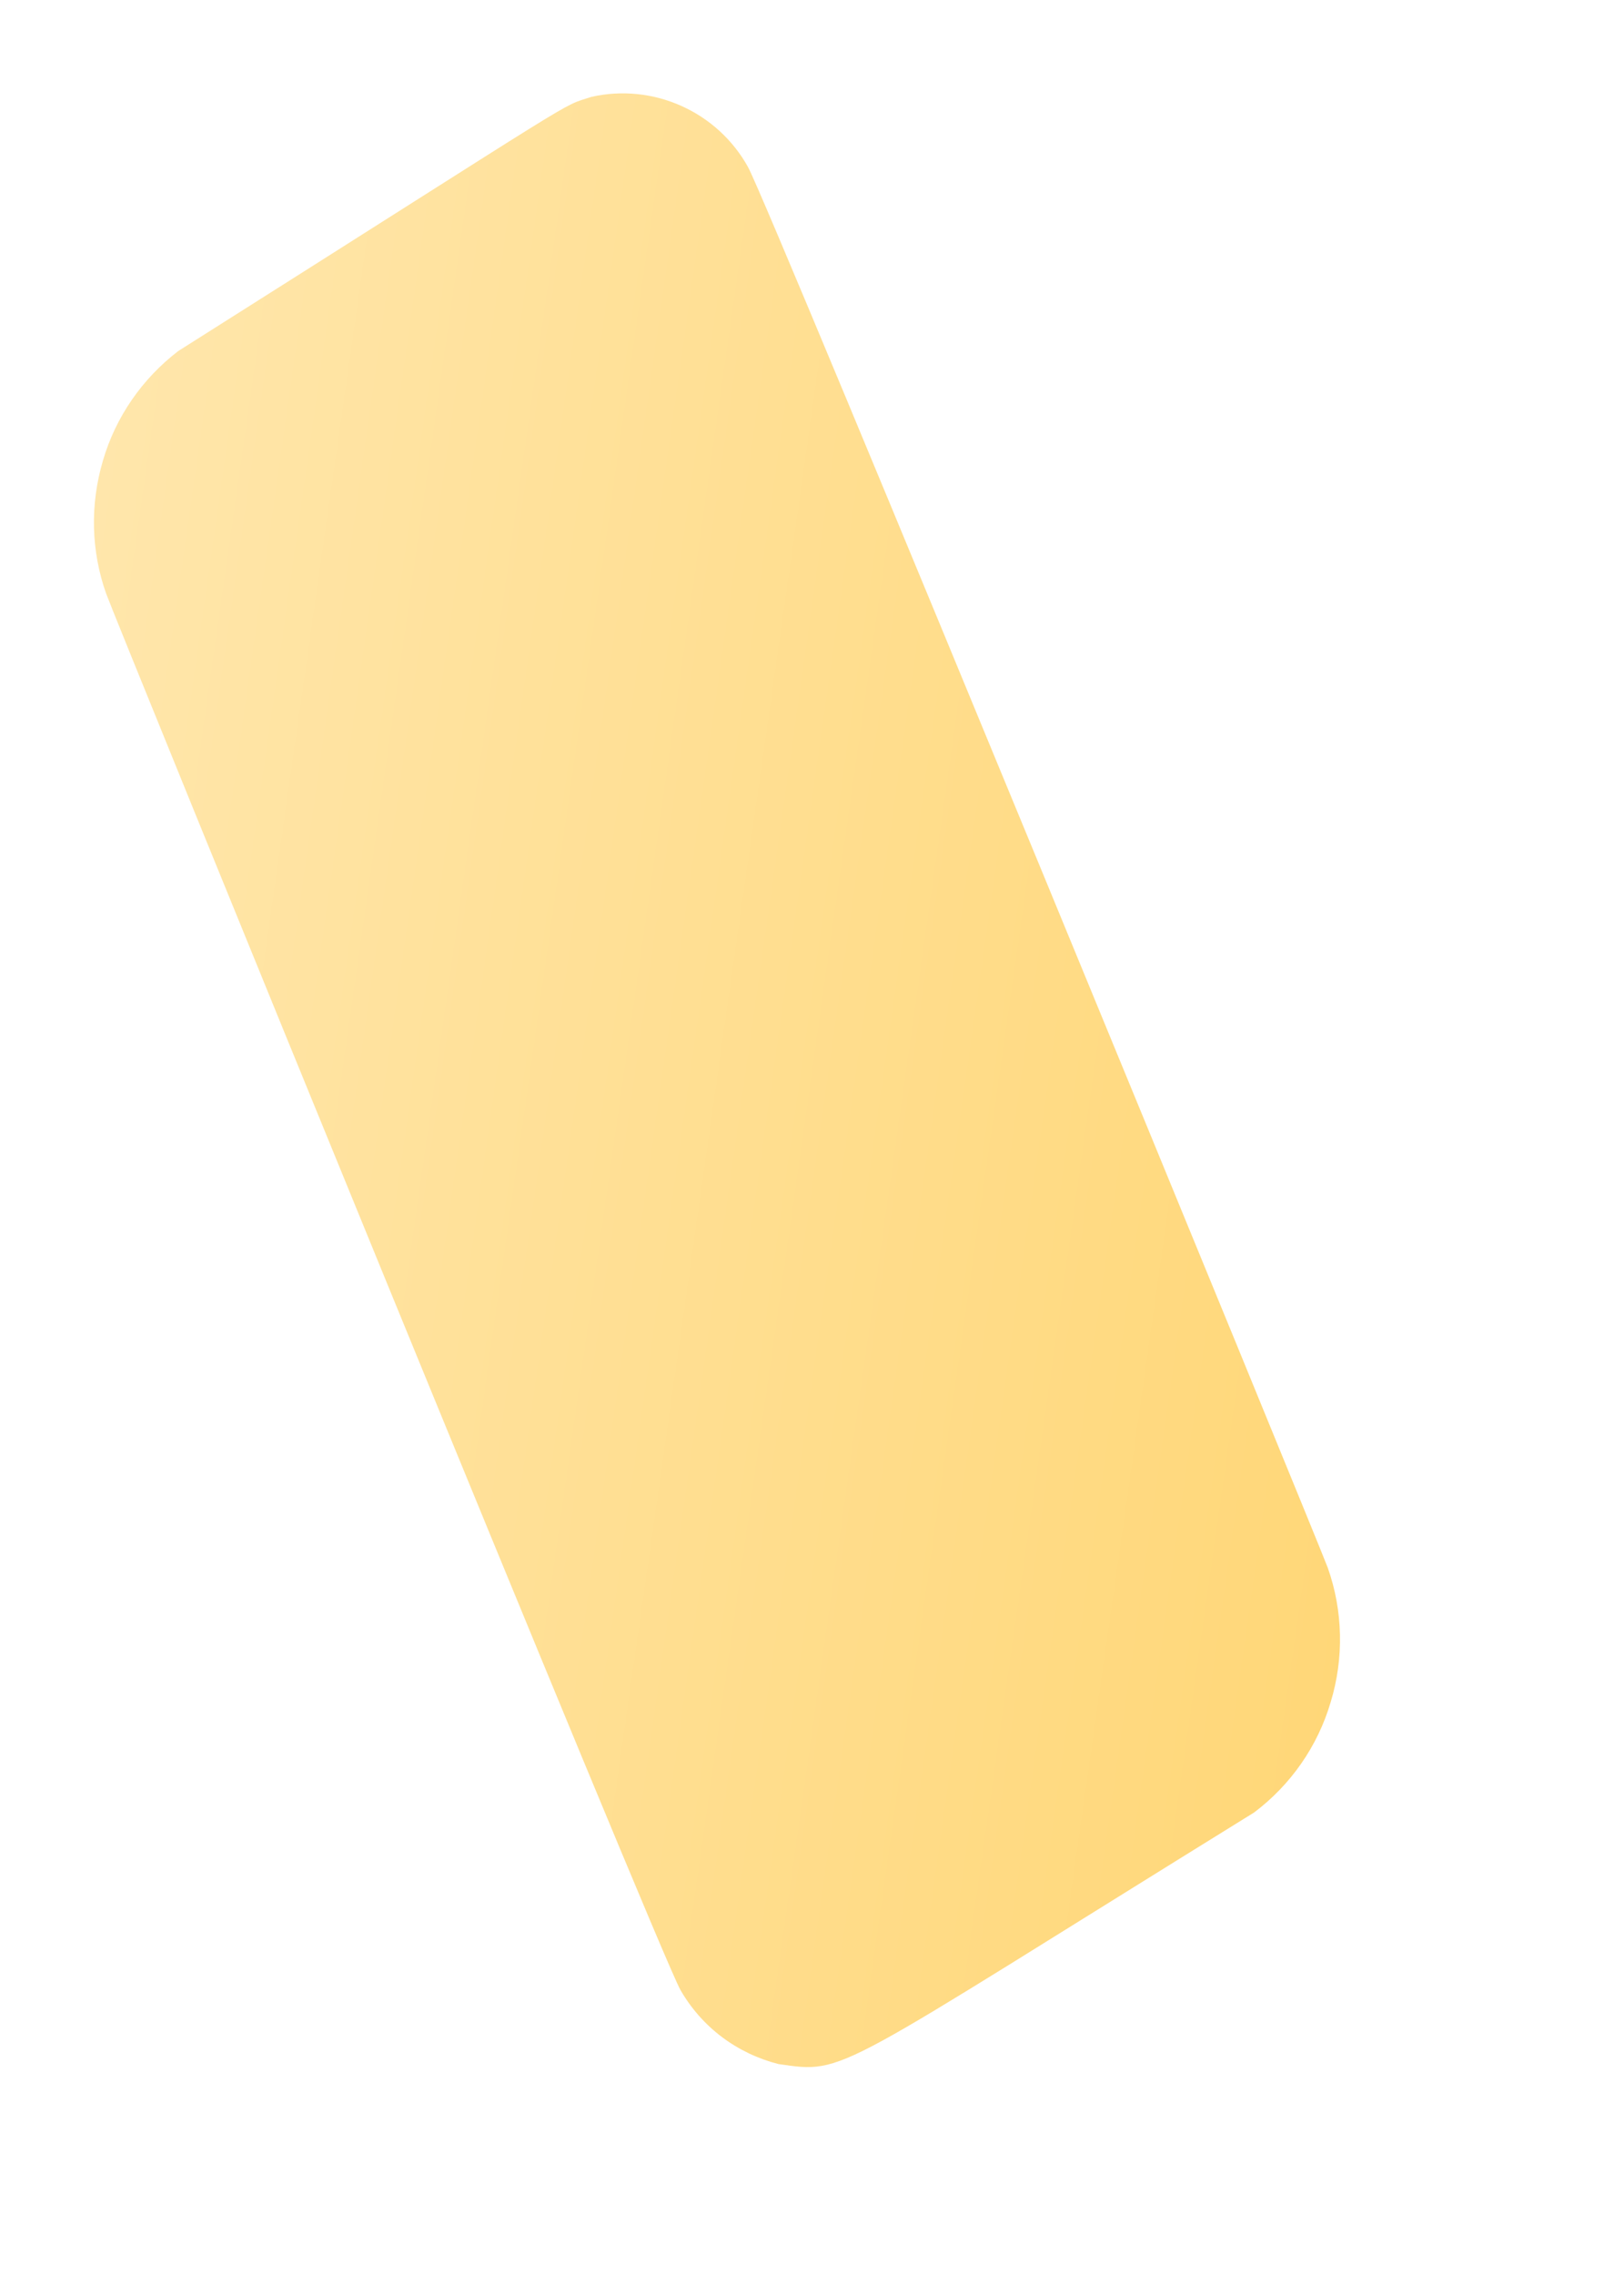 <svg width="5" height="7" viewBox="0 0 5 7" fill="none" xmlns="http://www.w3.org/2000/svg">
<path d="M0.327 1.827C0.345 1.881 2.031 6.013 2.095 6.123C2.127 6.179 2.171 6.229 2.223 6.268C2.275 6.307 2.334 6.335 2.397 6.351C2.607 6.381 2.553 6.386 3.861 5.577C3.974 5.492 4.057 5.373 4.097 5.237C4.138 5.102 4.135 4.957 4.088 4.824C4.07 4.772 2.365 0.624 2.303 0.514C2.257 0.431 2.185 0.365 2.098 0.326C2.011 0.287 1.914 0.277 1.821 0.298C1.718 0.332 1.837 0.266 0.549 1.08C0.438 1.165 0.356 1.283 0.317 1.417C0.277 1.552 0.28 1.695 0.327 1.827Z" fill="url(#paint0_linear_82_424)"/>
<defs>
<linearGradient id="paint0_linear_82_424" x1="0.082" y1="3.02" x2="4.332" y2="3.625" gradientUnits="userSpaceOnUse">
<stop stop-color="#FFE6AB"/>
<stop offset="1" stop-color="#FFD778"/>
</linearGradient>
</defs>
</svg>
